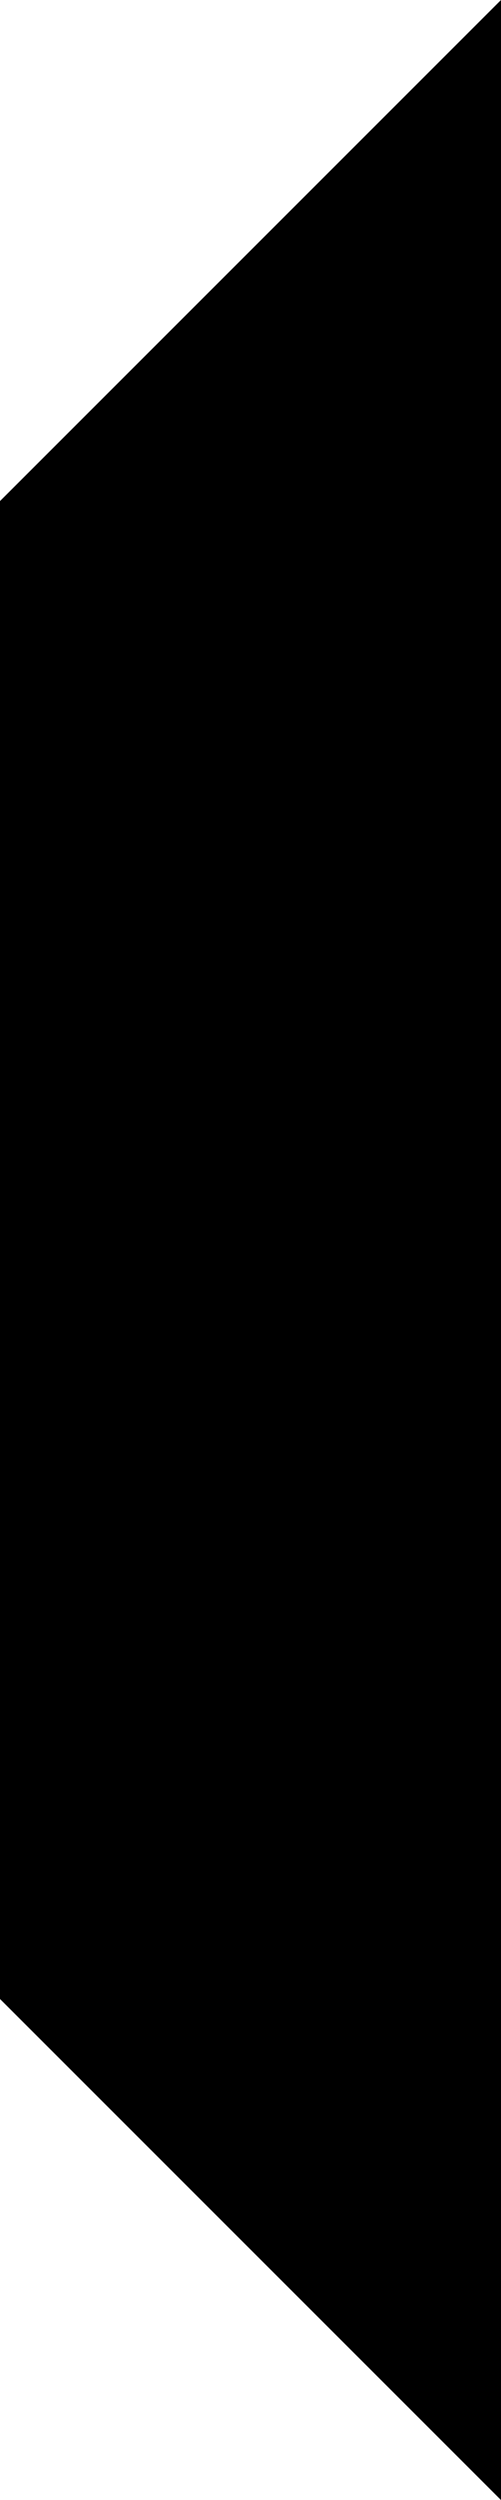 <?xml version="1.0" encoding="utf-8"?>
<!-- Generator: Fusion 360, Shaper Origin Export Add-In, Version 1.8.0  -->
<svg xmlns="http://www.w3.org/2000/svg" xmlns:xlink="http://www.w3.org/1999/xlink" xmlns:shaper="http://www.shapertools.com/namespaces/shaper" shaper:fusionaddin="version:1.8.0" width="7.5cm" height="37.42cm" version="1.1" x="0cm" y="0cm" viewBox="0 0 7.5 37.42" enable-background="new 0 0 7.5 37.42" xml:space="preserve"><path d="M3.75,18.71 L-3.75,11.21 -3.75,-11.21 3.75,-18.71 3.75,18.71z" transform="matrix(1,0,0,-1,3.75,18.71)" fill="rgb(0,0,0)" stroke-linecap="round" stroke-linejoin="round" /></svg>